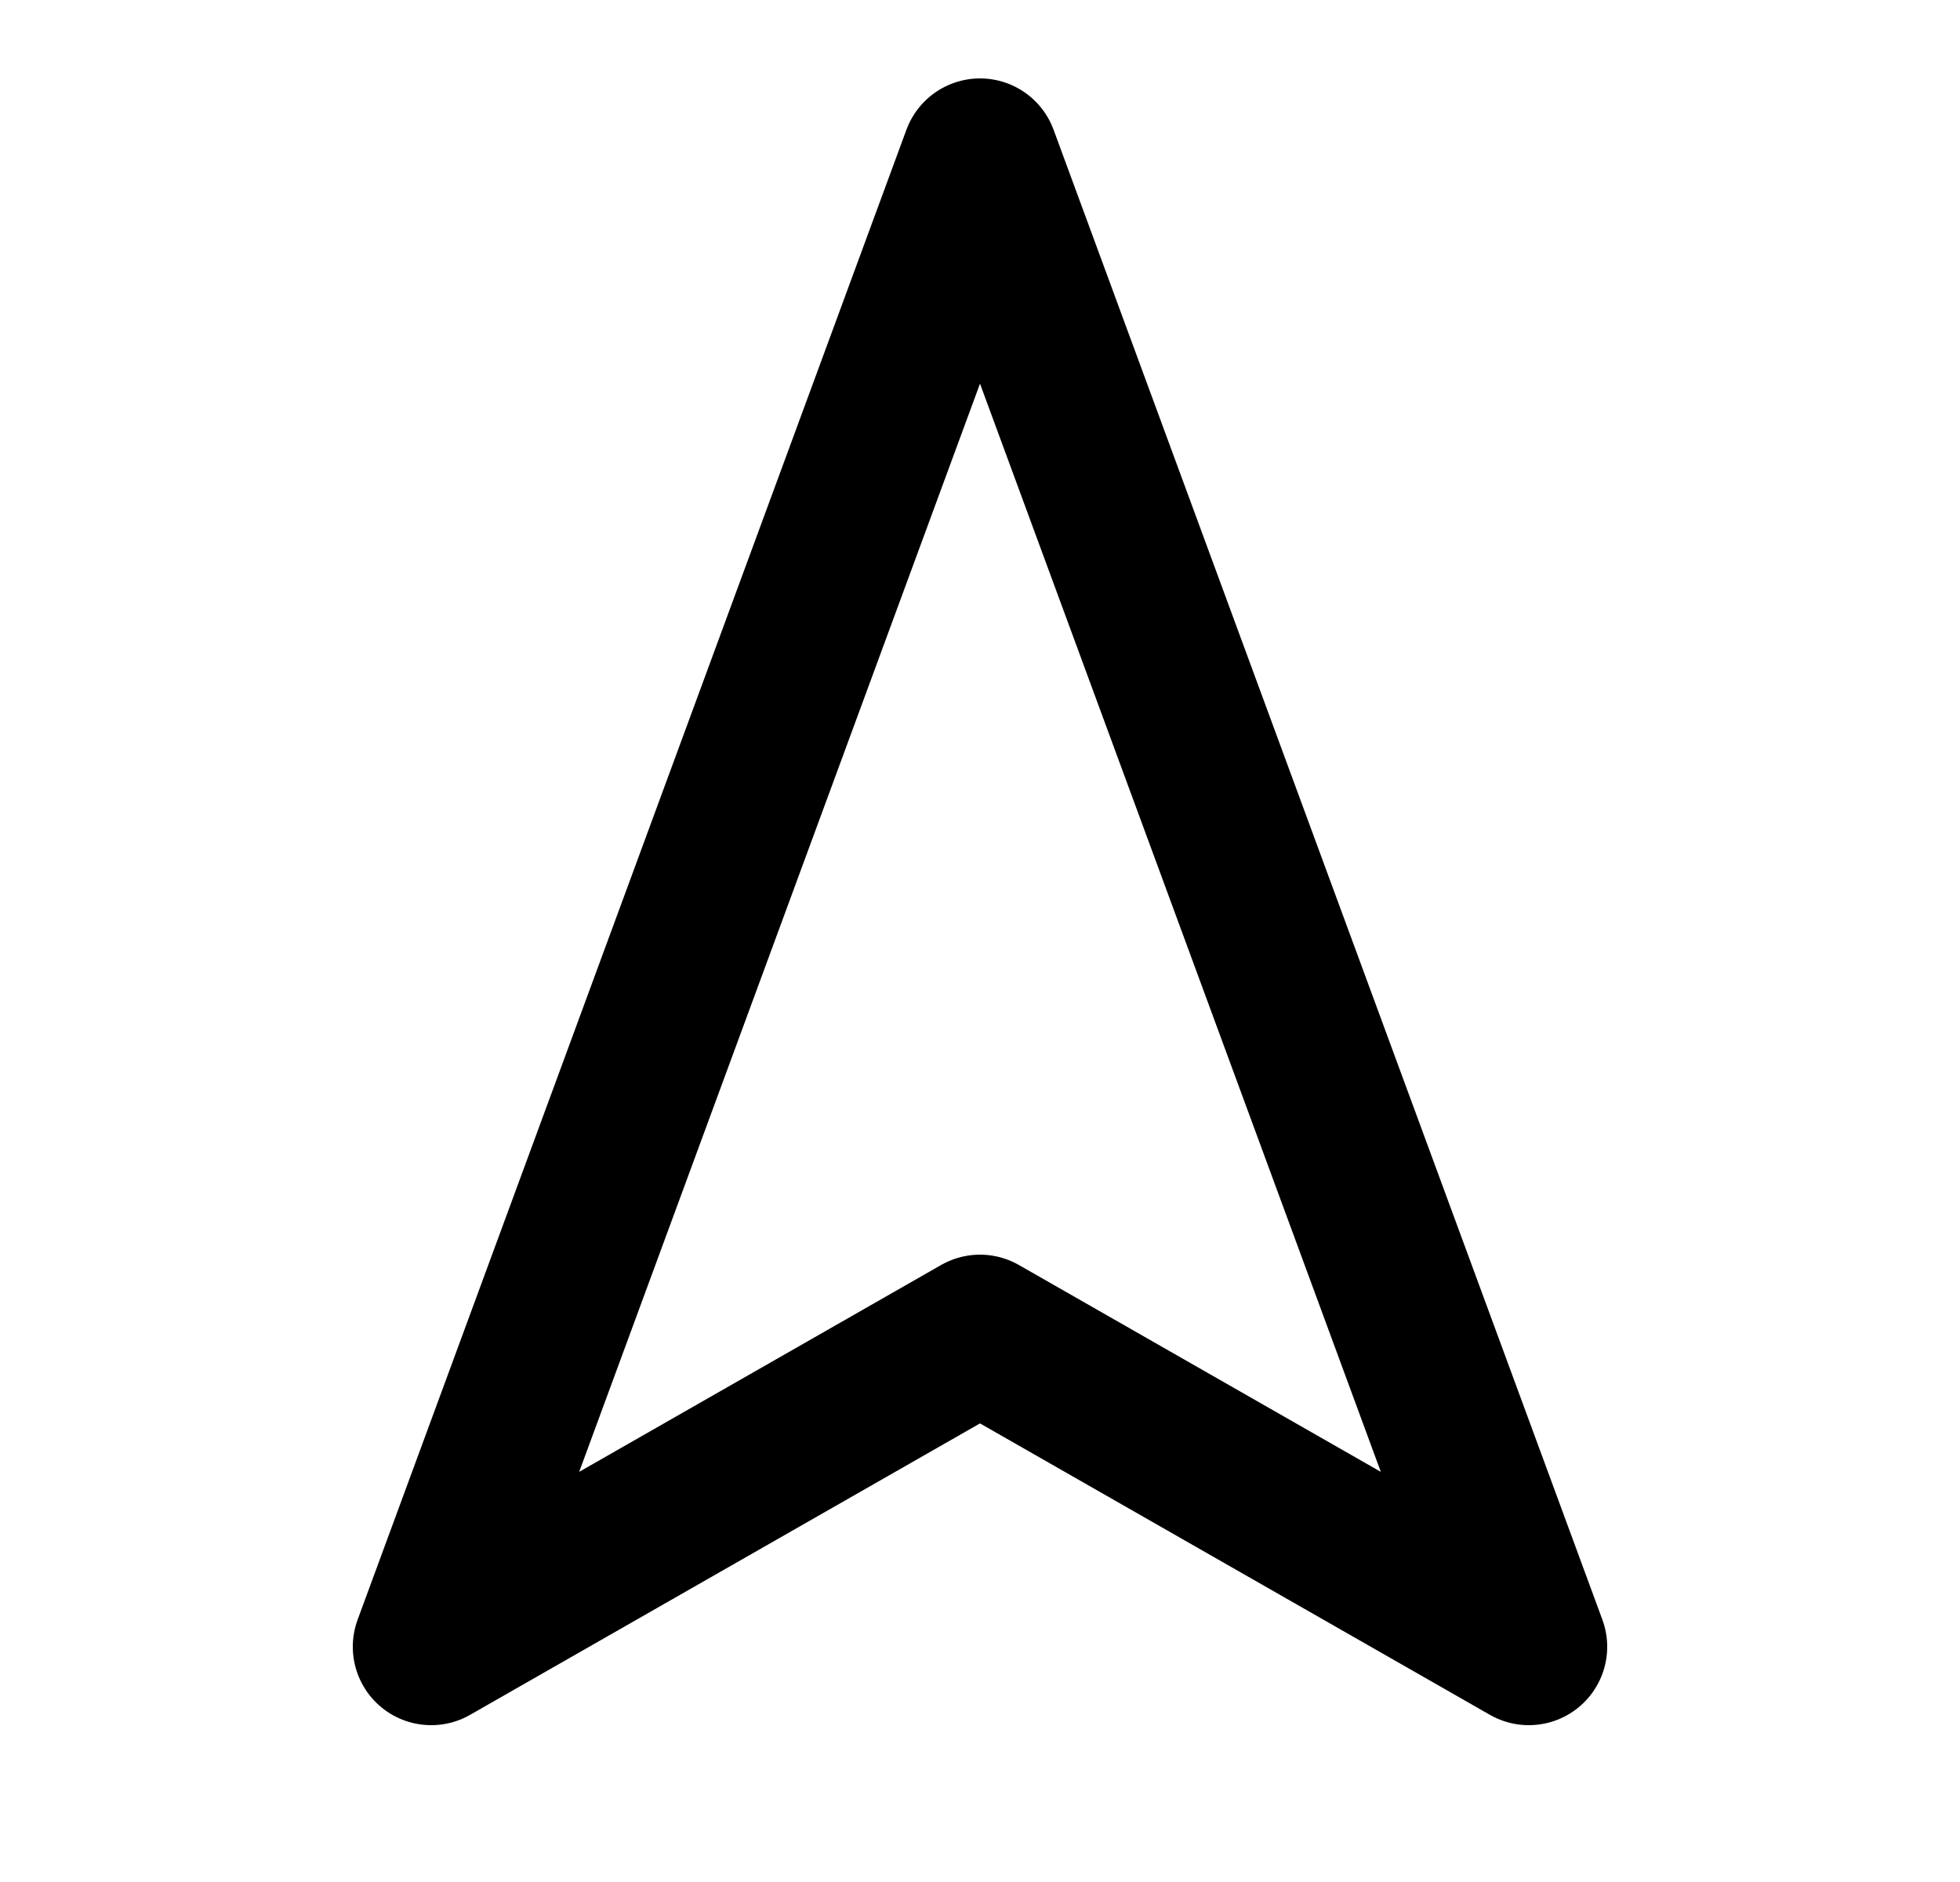 <svg width="25" height="24" viewBox="0 0 25 24" fill="none" xmlns="http://www.w3.org/2000/svg">
<path d="M12.5 2L19.5 21L12.5 17L5.5 21L12.5 2Z" stroke="black" stroke-width="2" stroke-linecap="round" stroke-linejoin="round"/>
</svg>
